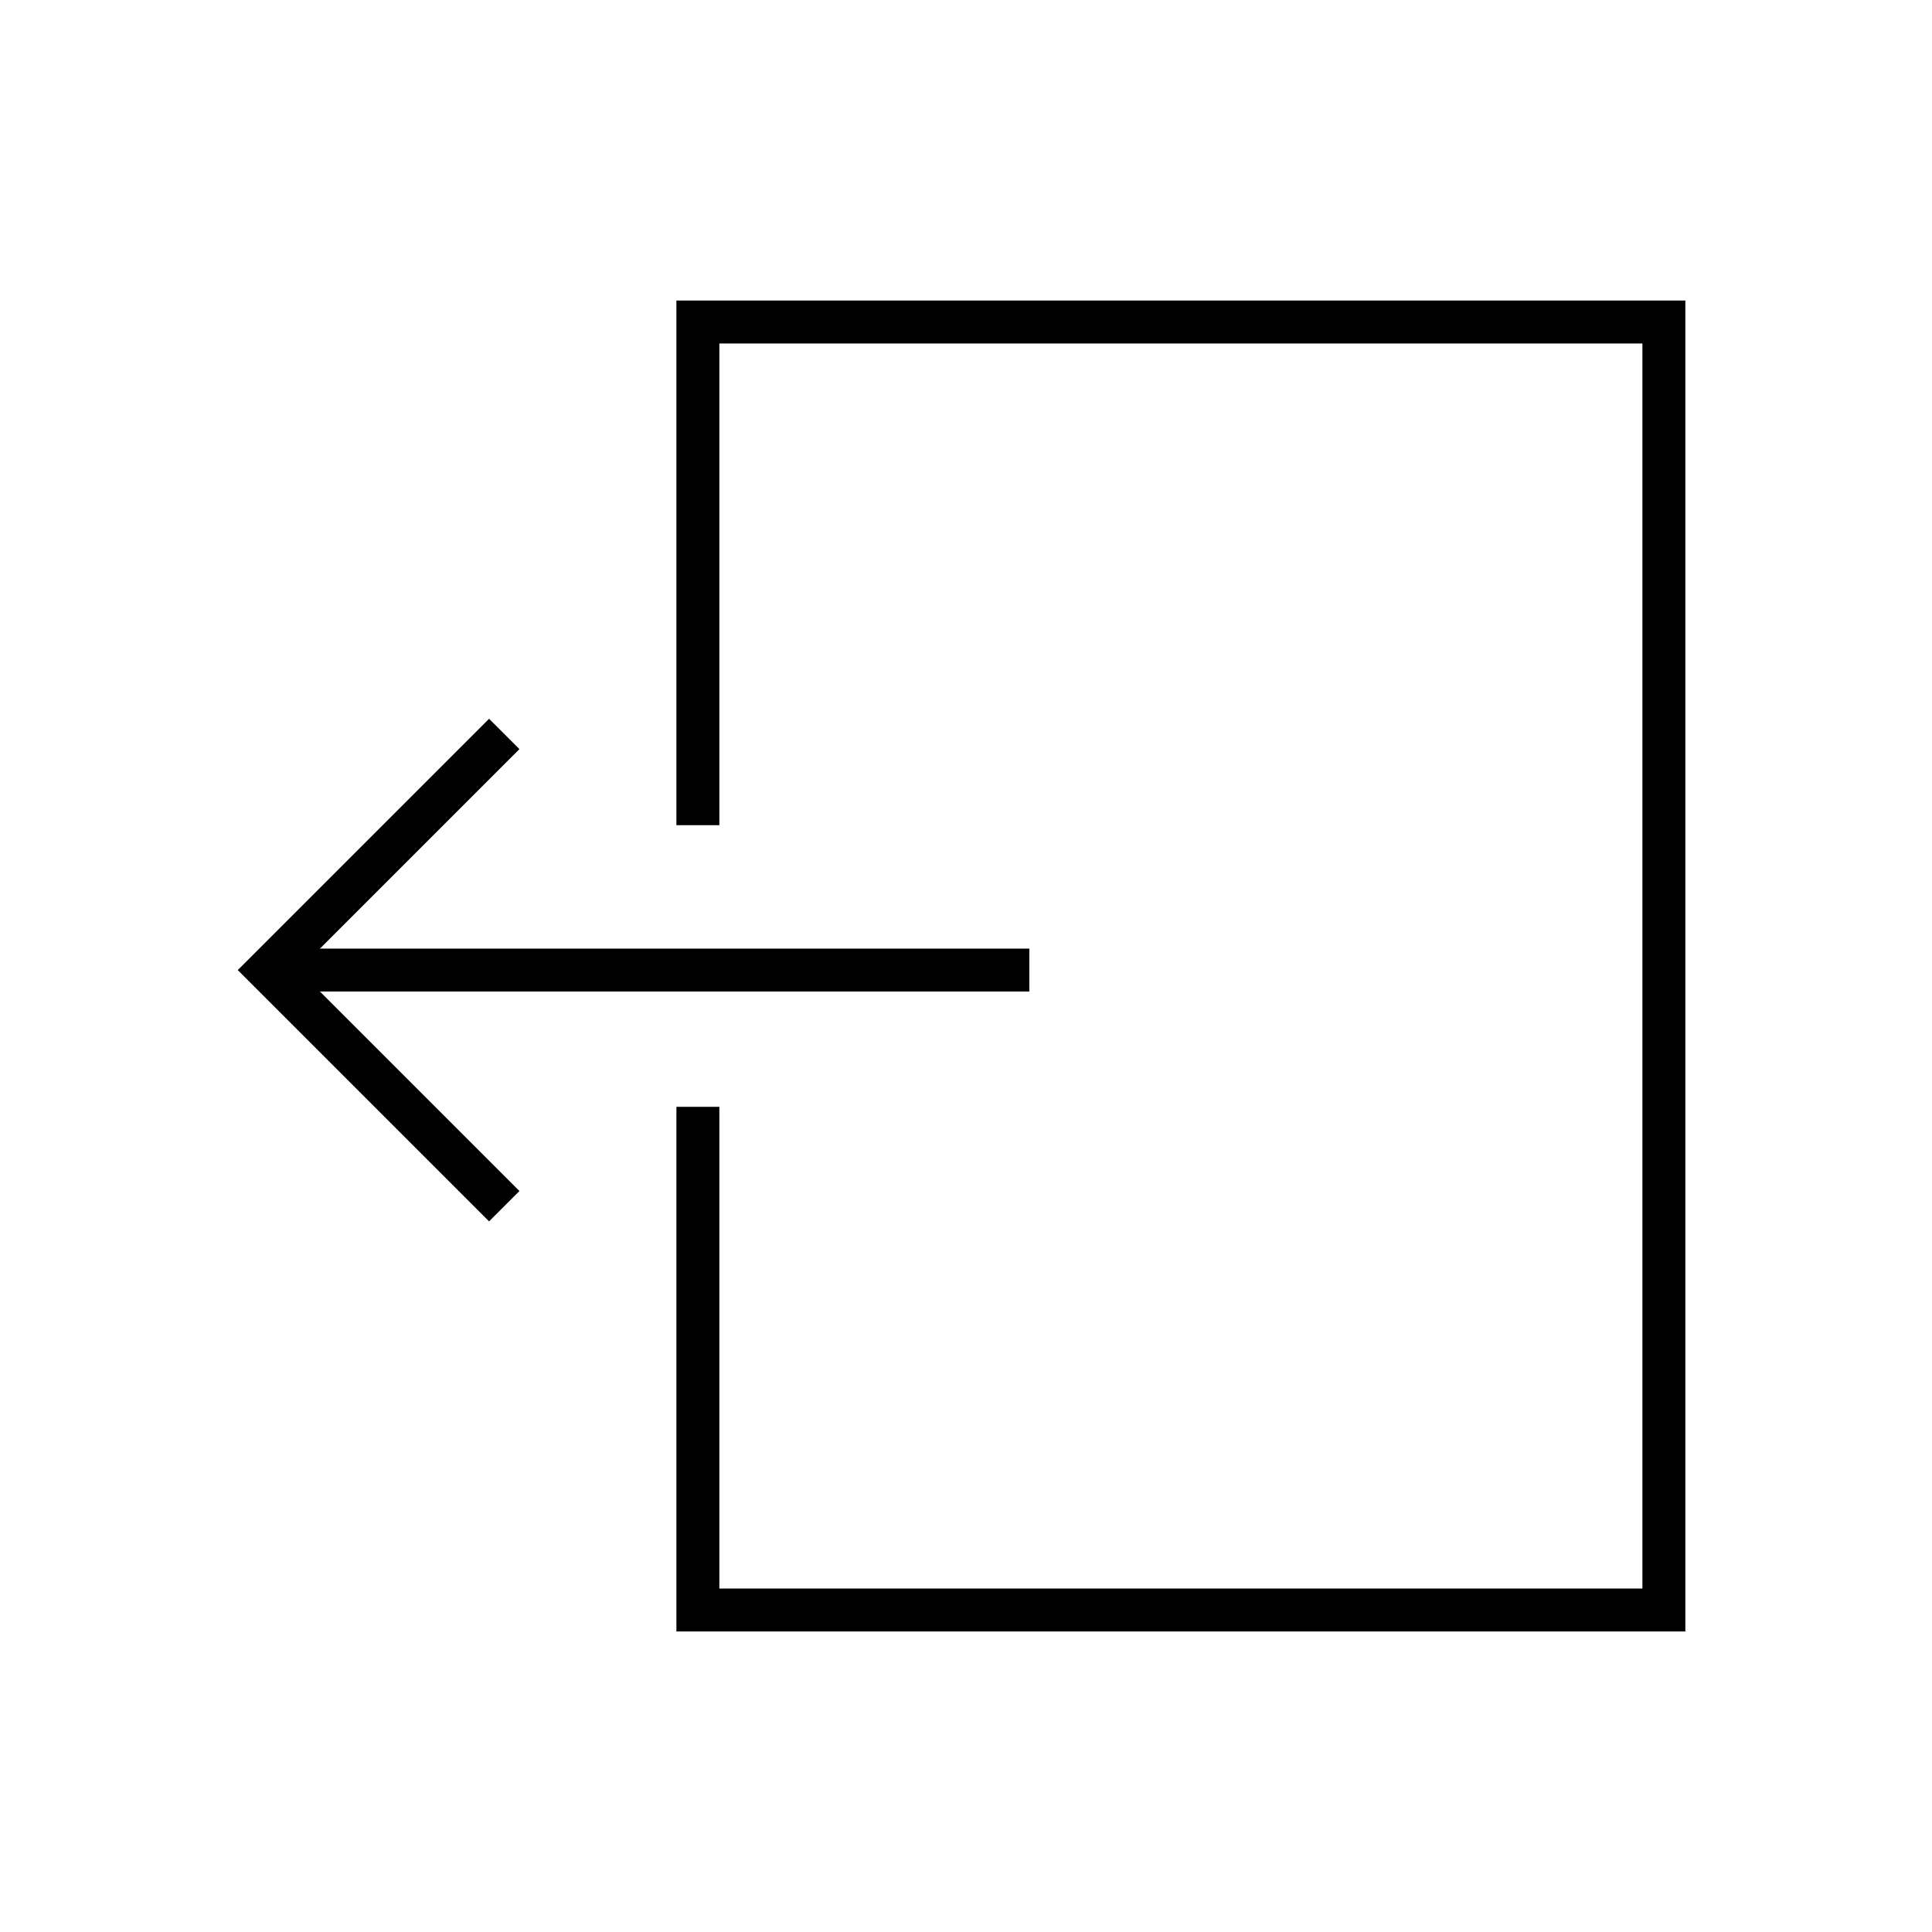 <?xml version="1.0" encoding="utf-8"?>
<!-- Generator: Adobe Illustrator 24.0.2, SVG Export Plug-In . SVG Version: 6.00 Build 0)  -->
<svg version="1.1" id="ICONOS" xmlns="http://www.w3.org/2000/svg" xmlns:xlink="http://www.w3.org/1999/xlink" x="0px" y="0px"
	 viewBox="0 0 90 90" style="enable-background:new 0 0 90 90;" xml:space="preserve">
<style type="text/css">
	.st0{fill:none;stroke:#000000;stroke-width:2;stroke-miterlimit:10;}
	.st1{fill:none;stroke:#000000;stroke-width:2;stroke-linecap:square;stroke-miterlimit:10;}
	.st2{fill:#FFFFFF;}
</style>
<g id="out">
	<g>
		<g>
			<g>
				<line class="st0" x1="13.47" y1="45.19" x2="47.95" y2="45.19"/>
				<polyline class="st0" points="23.49,34.19 12.49,45.19 23.49,56.19 				"/>
			</g>
		</g>
	</g>
	<polyline class="st0" points="32.51,51.56 32.51,75 77.51,75 77.51,15 32.51,15 32.51,38.44 	"/>
</g>
</svg>
